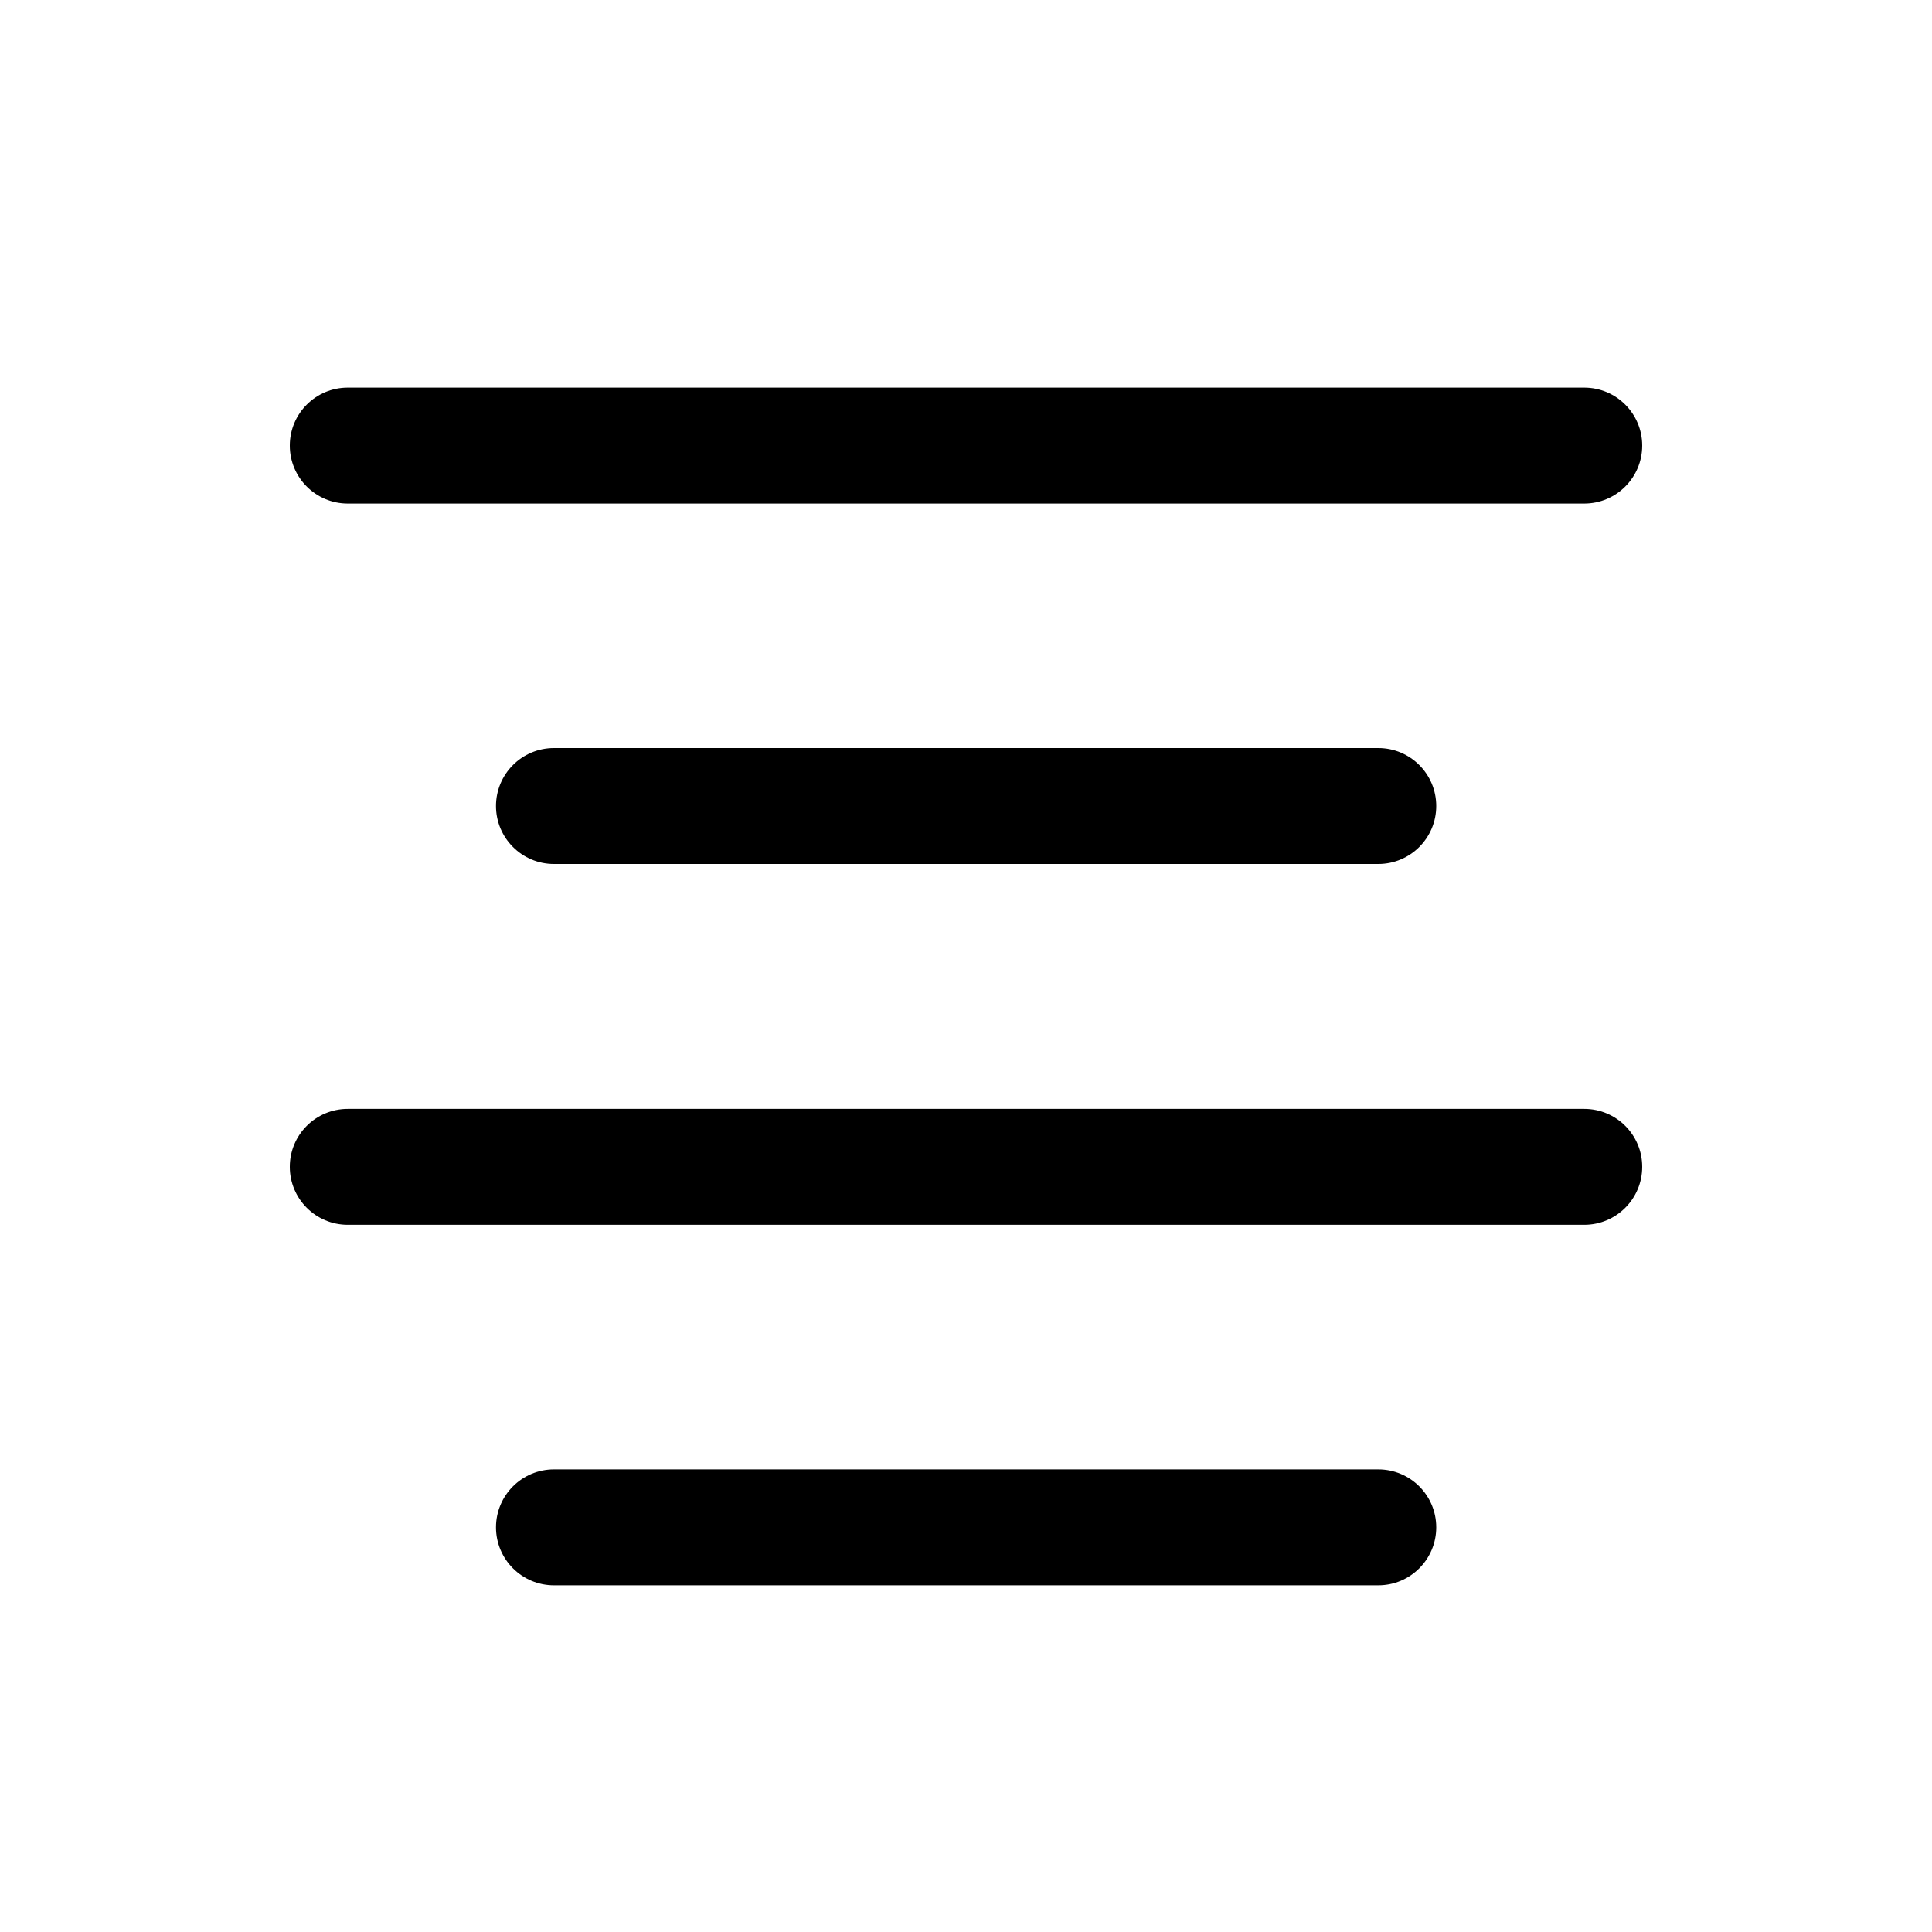 <svg width="25" height="25" viewBox="0 0 25 25" fill="none" xmlns="http://www.w3.org/2000/svg">
<path fill-rule="evenodd" clip-rule="evenodd" d="M3.75 5.766C3.75 5.351 4.086 5.016 4.5 5.016H20.5C20.914 5.016 21.25 5.351 21.25 5.766C21.25 6.18 20.914 6.516 20.5 6.516H4.5C4.086 6.516 3.75 6.18 3.75 5.766ZM3.75 15.099C3.75 14.684 4.086 14.349 4.5 14.349H20.5C20.914 14.349 21.25 14.684 21.25 15.099C21.25 15.513 20.914 15.849 20.5 15.849H4.5C4.086 15.849 3.75 15.513 3.75 15.099Z" fill="black"/>
<path fill-rule="evenodd" clip-rule="evenodd" d="M6.418 10.43C6.418 10.015 6.754 9.68 7.168 9.68H17.835C18.249 9.68 18.585 10.015 18.585 10.43C18.585 10.844 18.249 11.18 17.835 11.18H7.168C6.754 11.18 6.418 10.844 6.418 10.43ZM6.418 19.764C6.418 19.349 6.754 19.014 7.168 19.014H17.835C18.249 19.014 18.585 19.349 18.585 19.764C18.585 20.178 18.249 20.514 17.835 20.514H7.168C6.754 20.514 6.418 20.178 6.418 19.764Z" fill="black"/>
</svg>